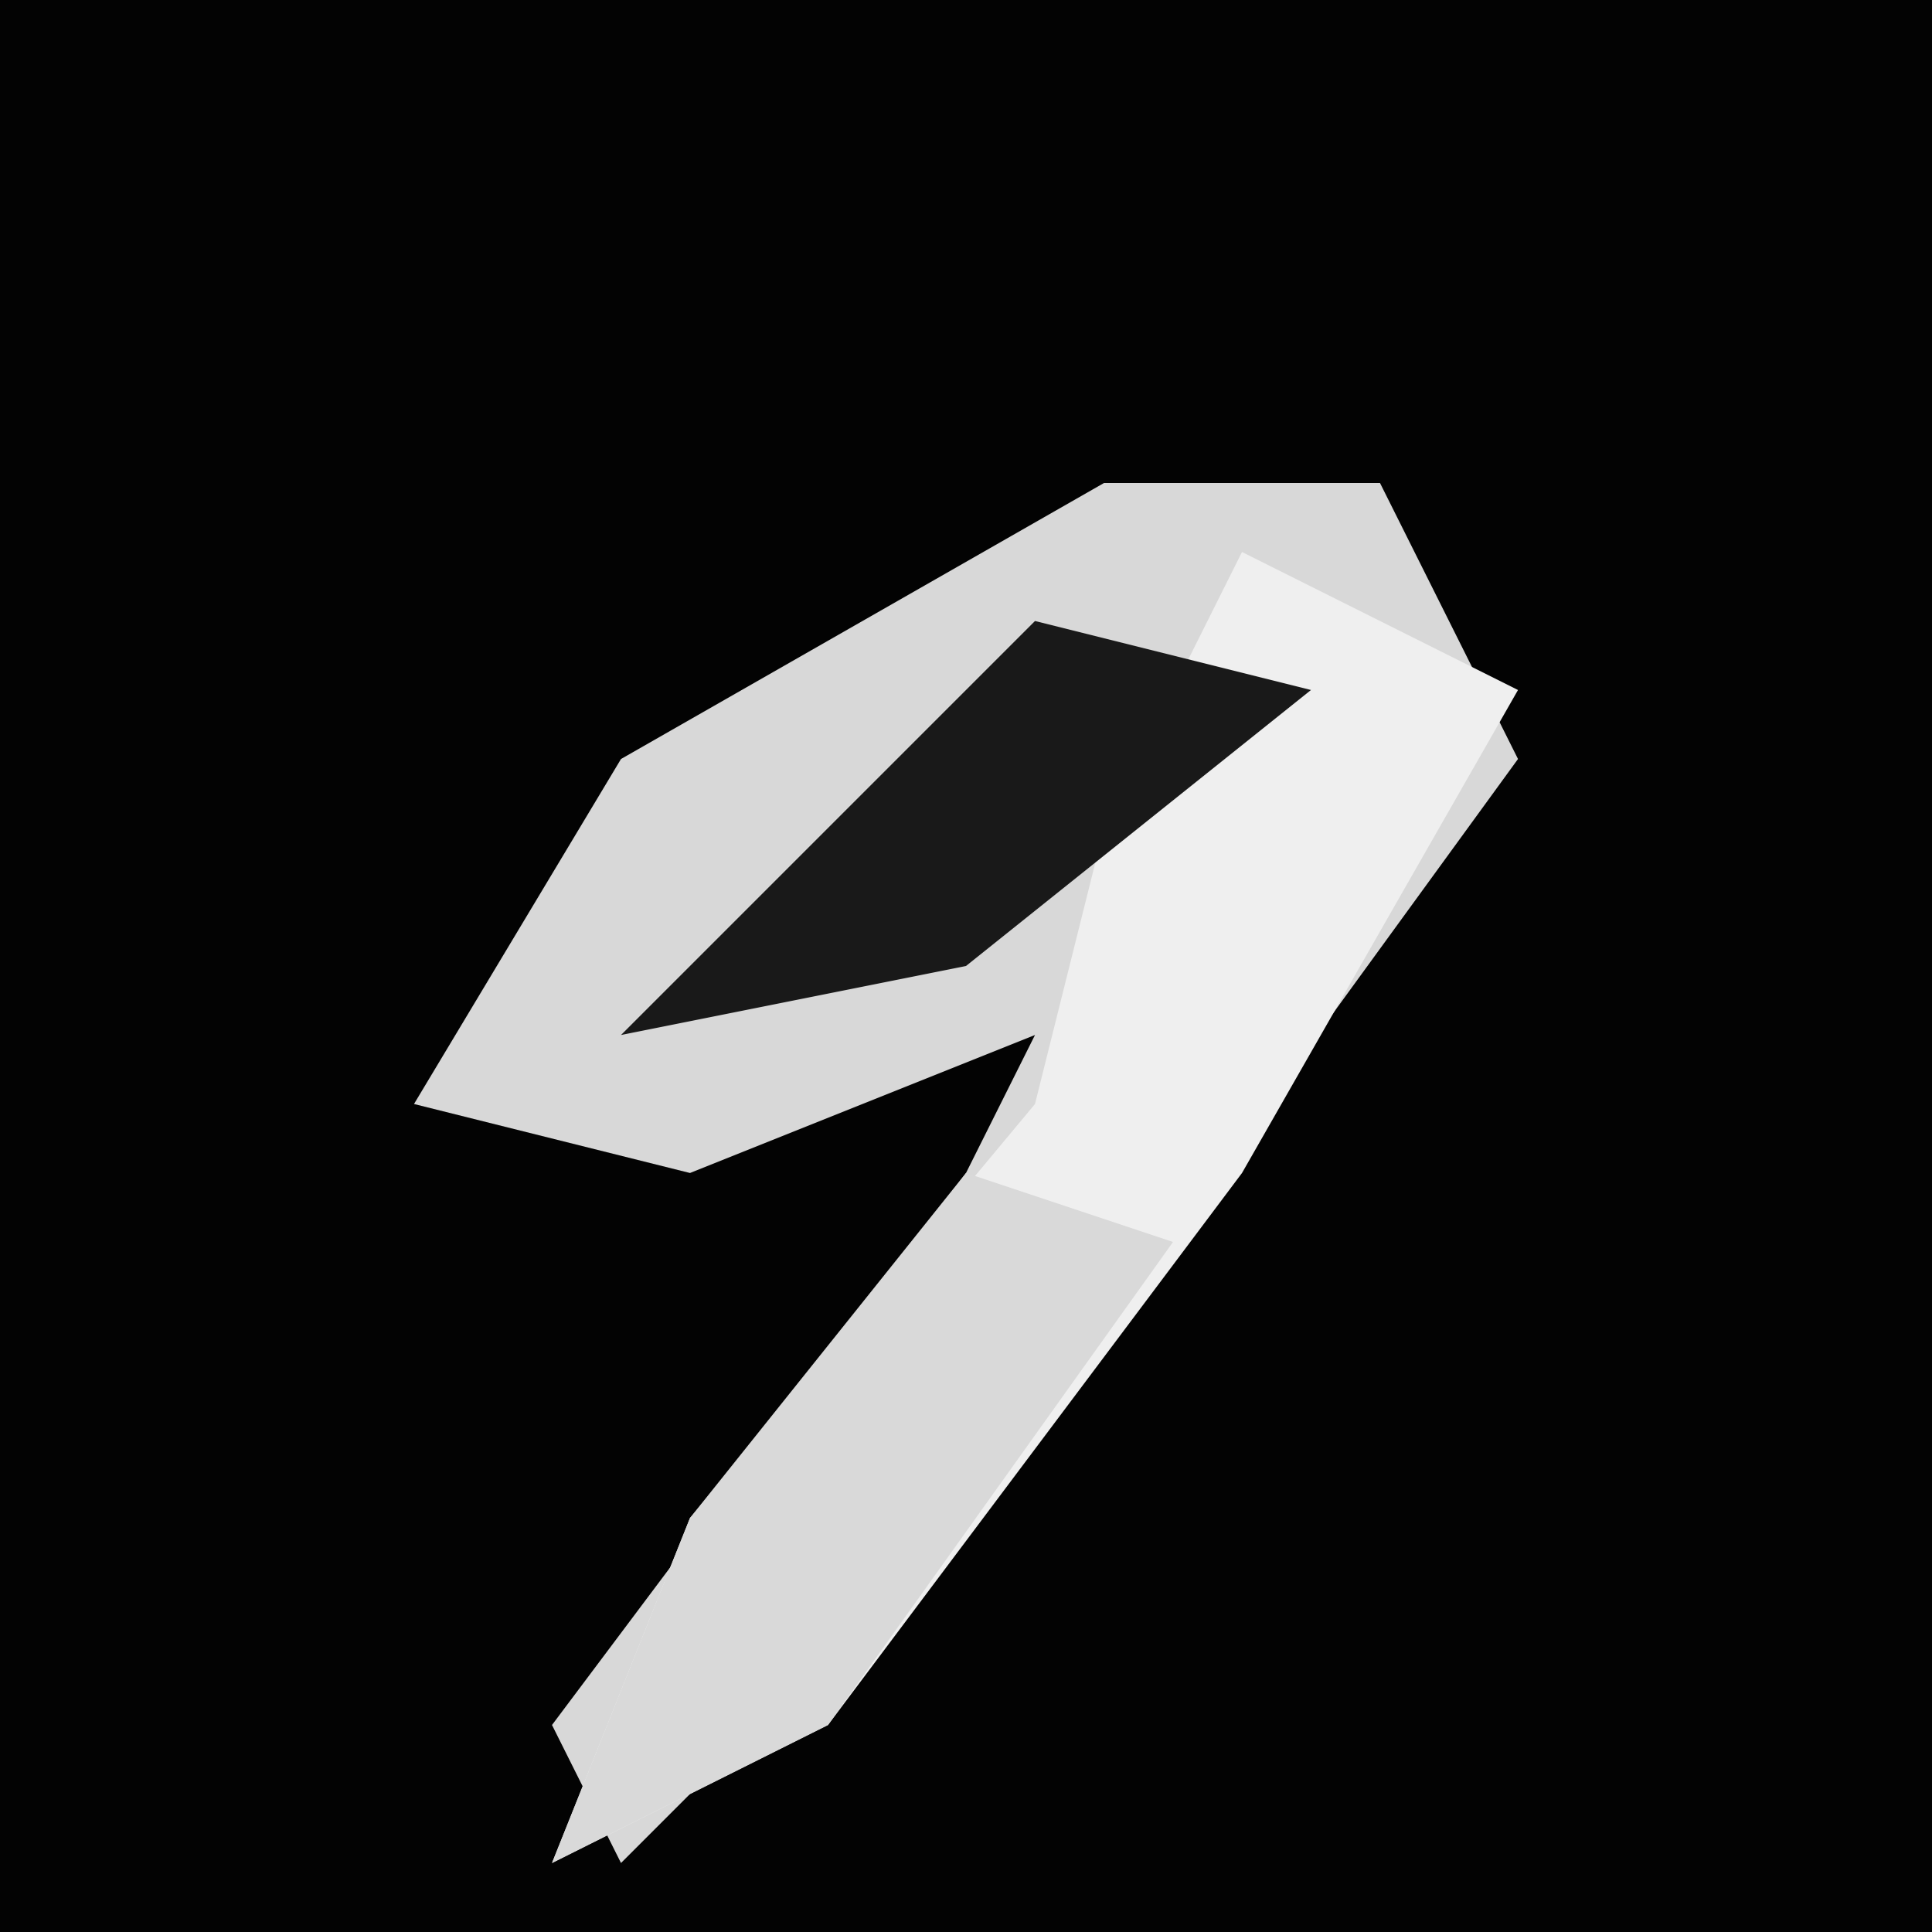 <?xml version="1.0" encoding="UTF-8"?>
<svg version="1.1" xmlns="http://www.w3.org/2000/svg" width="28" height="28">
<path d="M0,0 L28,0 L28,28 L0,28 Z " fill="#030303" transform="translate(0,0)"/>
<path d="M0,0 L4,0 L6,4 L-2,15 L-7,20 L-8,18 L-2,10 L-1,8 L-6,10 L-10,9 L-7,4 Z " fill="#D8D8D8" transform="translate(16,7)"/>
<path d="M0,0 L4,2 L0,9 L-6,17 L-10,19 L-8,14 L-3,8 L-2,4 Z " fill="#EFEFEF" transform="translate(18,8)"/>
<path d="M0,0 L3,1 L-2,8 L-6,10 L-4,5 Z " fill="#D9D9D9" transform="translate(14,17)"/>
<path d="M0,0 L4,1 L-1,5 L-6,6 L-1,1 Z " fill="#191919" transform="translate(15,9)"/>
</svg>
